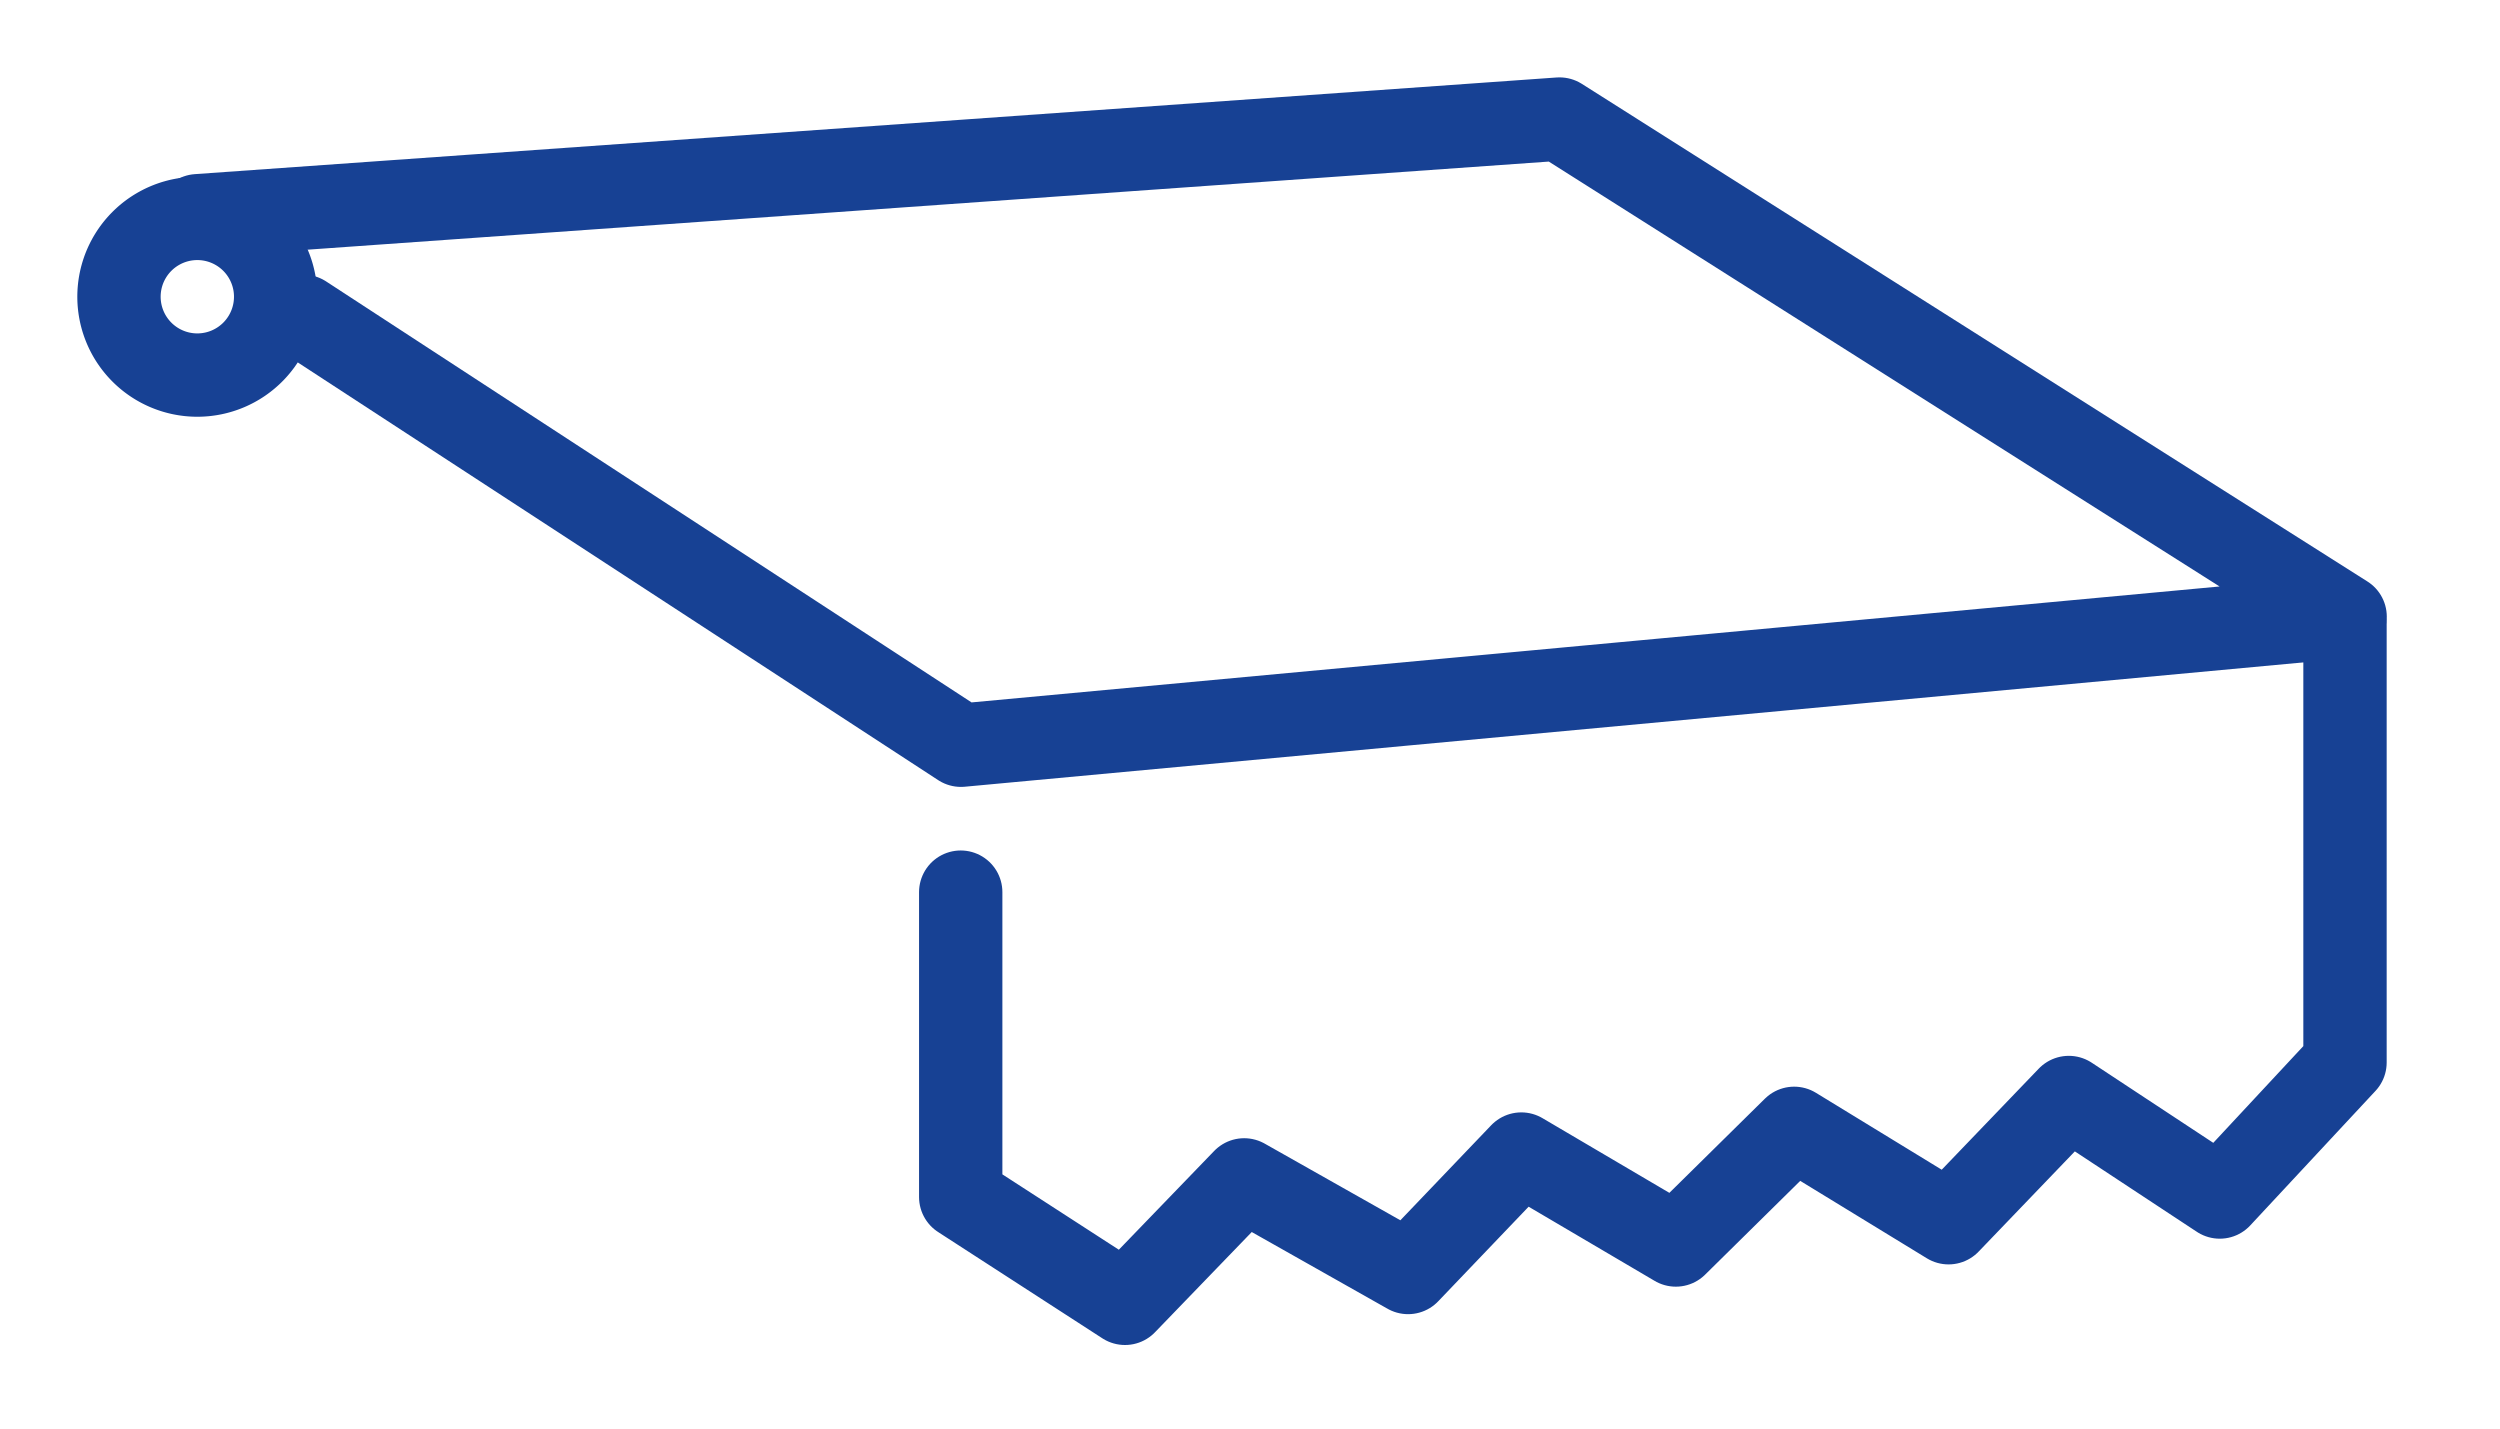 <svg xmlns="http://www.w3.org/2000/svg" width="21" height="12" viewBox="0 0 21 12"><g><g><g><path fill="none" stroke="#174194" stroke-linecap="round" stroke-linejoin="round" stroke-miterlimit="20" stroke-width=".7" d="M2.315 2.467a.658.658 0 1 1-1.315 0 .658.658 0 0 1 1.315 0z"/></g><g><path fill="none" stroke="#174194" stroke-linecap="round" stroke-linejoin="round" stroke-miterlimit="20" stroke-width=".7" d="M2.548 2.657v0L8.072 6.26v0l11.627-1.08v0L13.1 1v0L1.66 1.812v0"/></g><g><path fill="none" stroke="#174194" stroke-linecap="round" stroke-linejoin="round" stroke-miterlimit="20" stroke-width=".7" d="M8.07 7.494v2.561l1.38.893v0l1.001-1.037v0l1.377.778v0l.951-.995v0l1.298.764v0l.994-.98v0l1.297.793v0l1.01-1.052v0l1.268.836v0l1.052-1.13v0V5.25v0"/></g></g></g></svg>